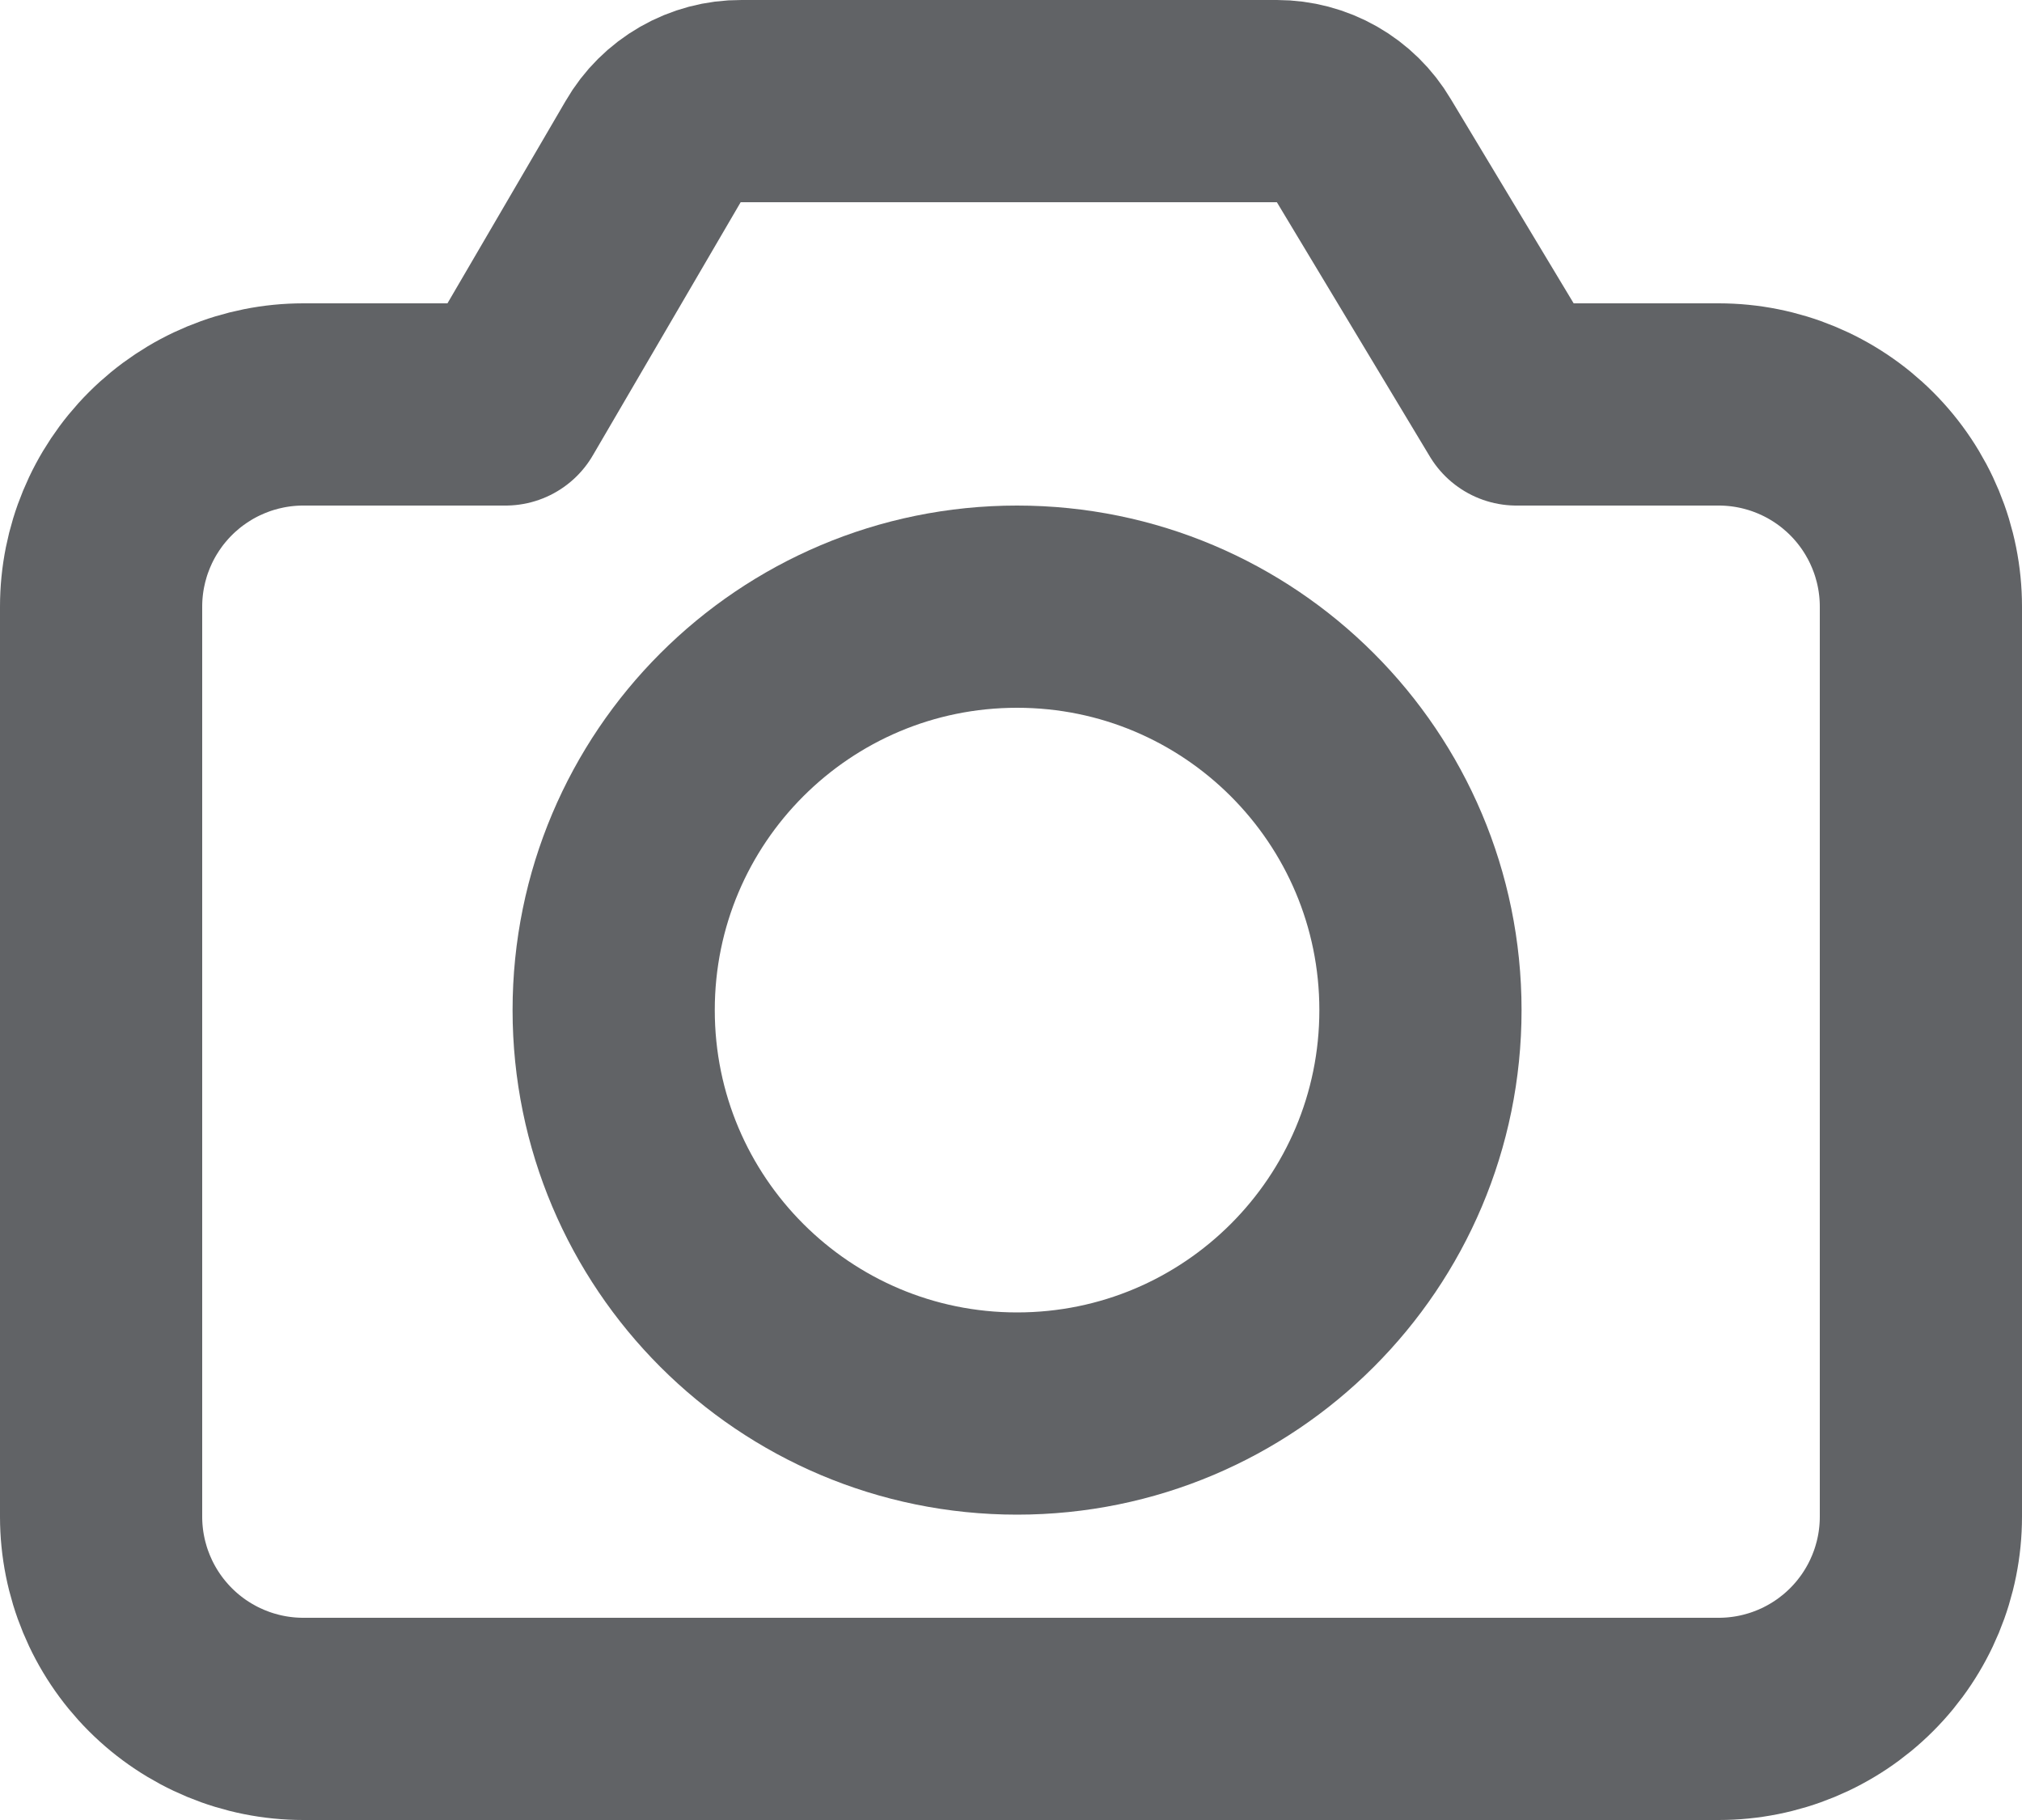 <?xml version="1.0" encoding="UTF-8" standalone="no"?><svg width='20' height='18' viewBox='0 0 20 18' fill='none' xmlns='http://www.w3.org/2000/svg'>
<path d='M10.06 13.98C12.264 13.98 14.05 12.194 14.05 9.99C14.05 7.786 12.264 6 10.06 6C7.856 6 6.07 7.786 6.07 9.99C6.07 12.194 7.856 13.98 10.06 13.98Z' stroke='#616366' stroke-width='2' stroke-linecap='round' stroke-linejoin='round'/>
<path d='M19 6V15C19 15.53 18.789 16.039 18.414 16.414C18.039 16.789 17.53 17 17 17H3C2.47 17 1.961 16.789 1.586 16.414C1.211 16.039 1 15.53 1 15V6C1 5.47 1.211 4.961 1.586 4.586C1.961 4.211 2.47 4 3 4H5L6.46 1.5C6.548 1.347 6.675 1.221 6.828 1.133C6.981 1.045 7.154 0.999 7.33 1H12.63C12.803 1 12.974 1.045 13.125 1.131C13.276 1.217 13.402 1.341 13.49 1.49L15 4H17C17.53 4 18.039 4.211 18.414 4.586C18.789 4.961 19 5.47 19 6Z' stroke='#616366' stroke-width='2' stroke-linecap='round' stroke-linejoin='round'/>
</svg>
